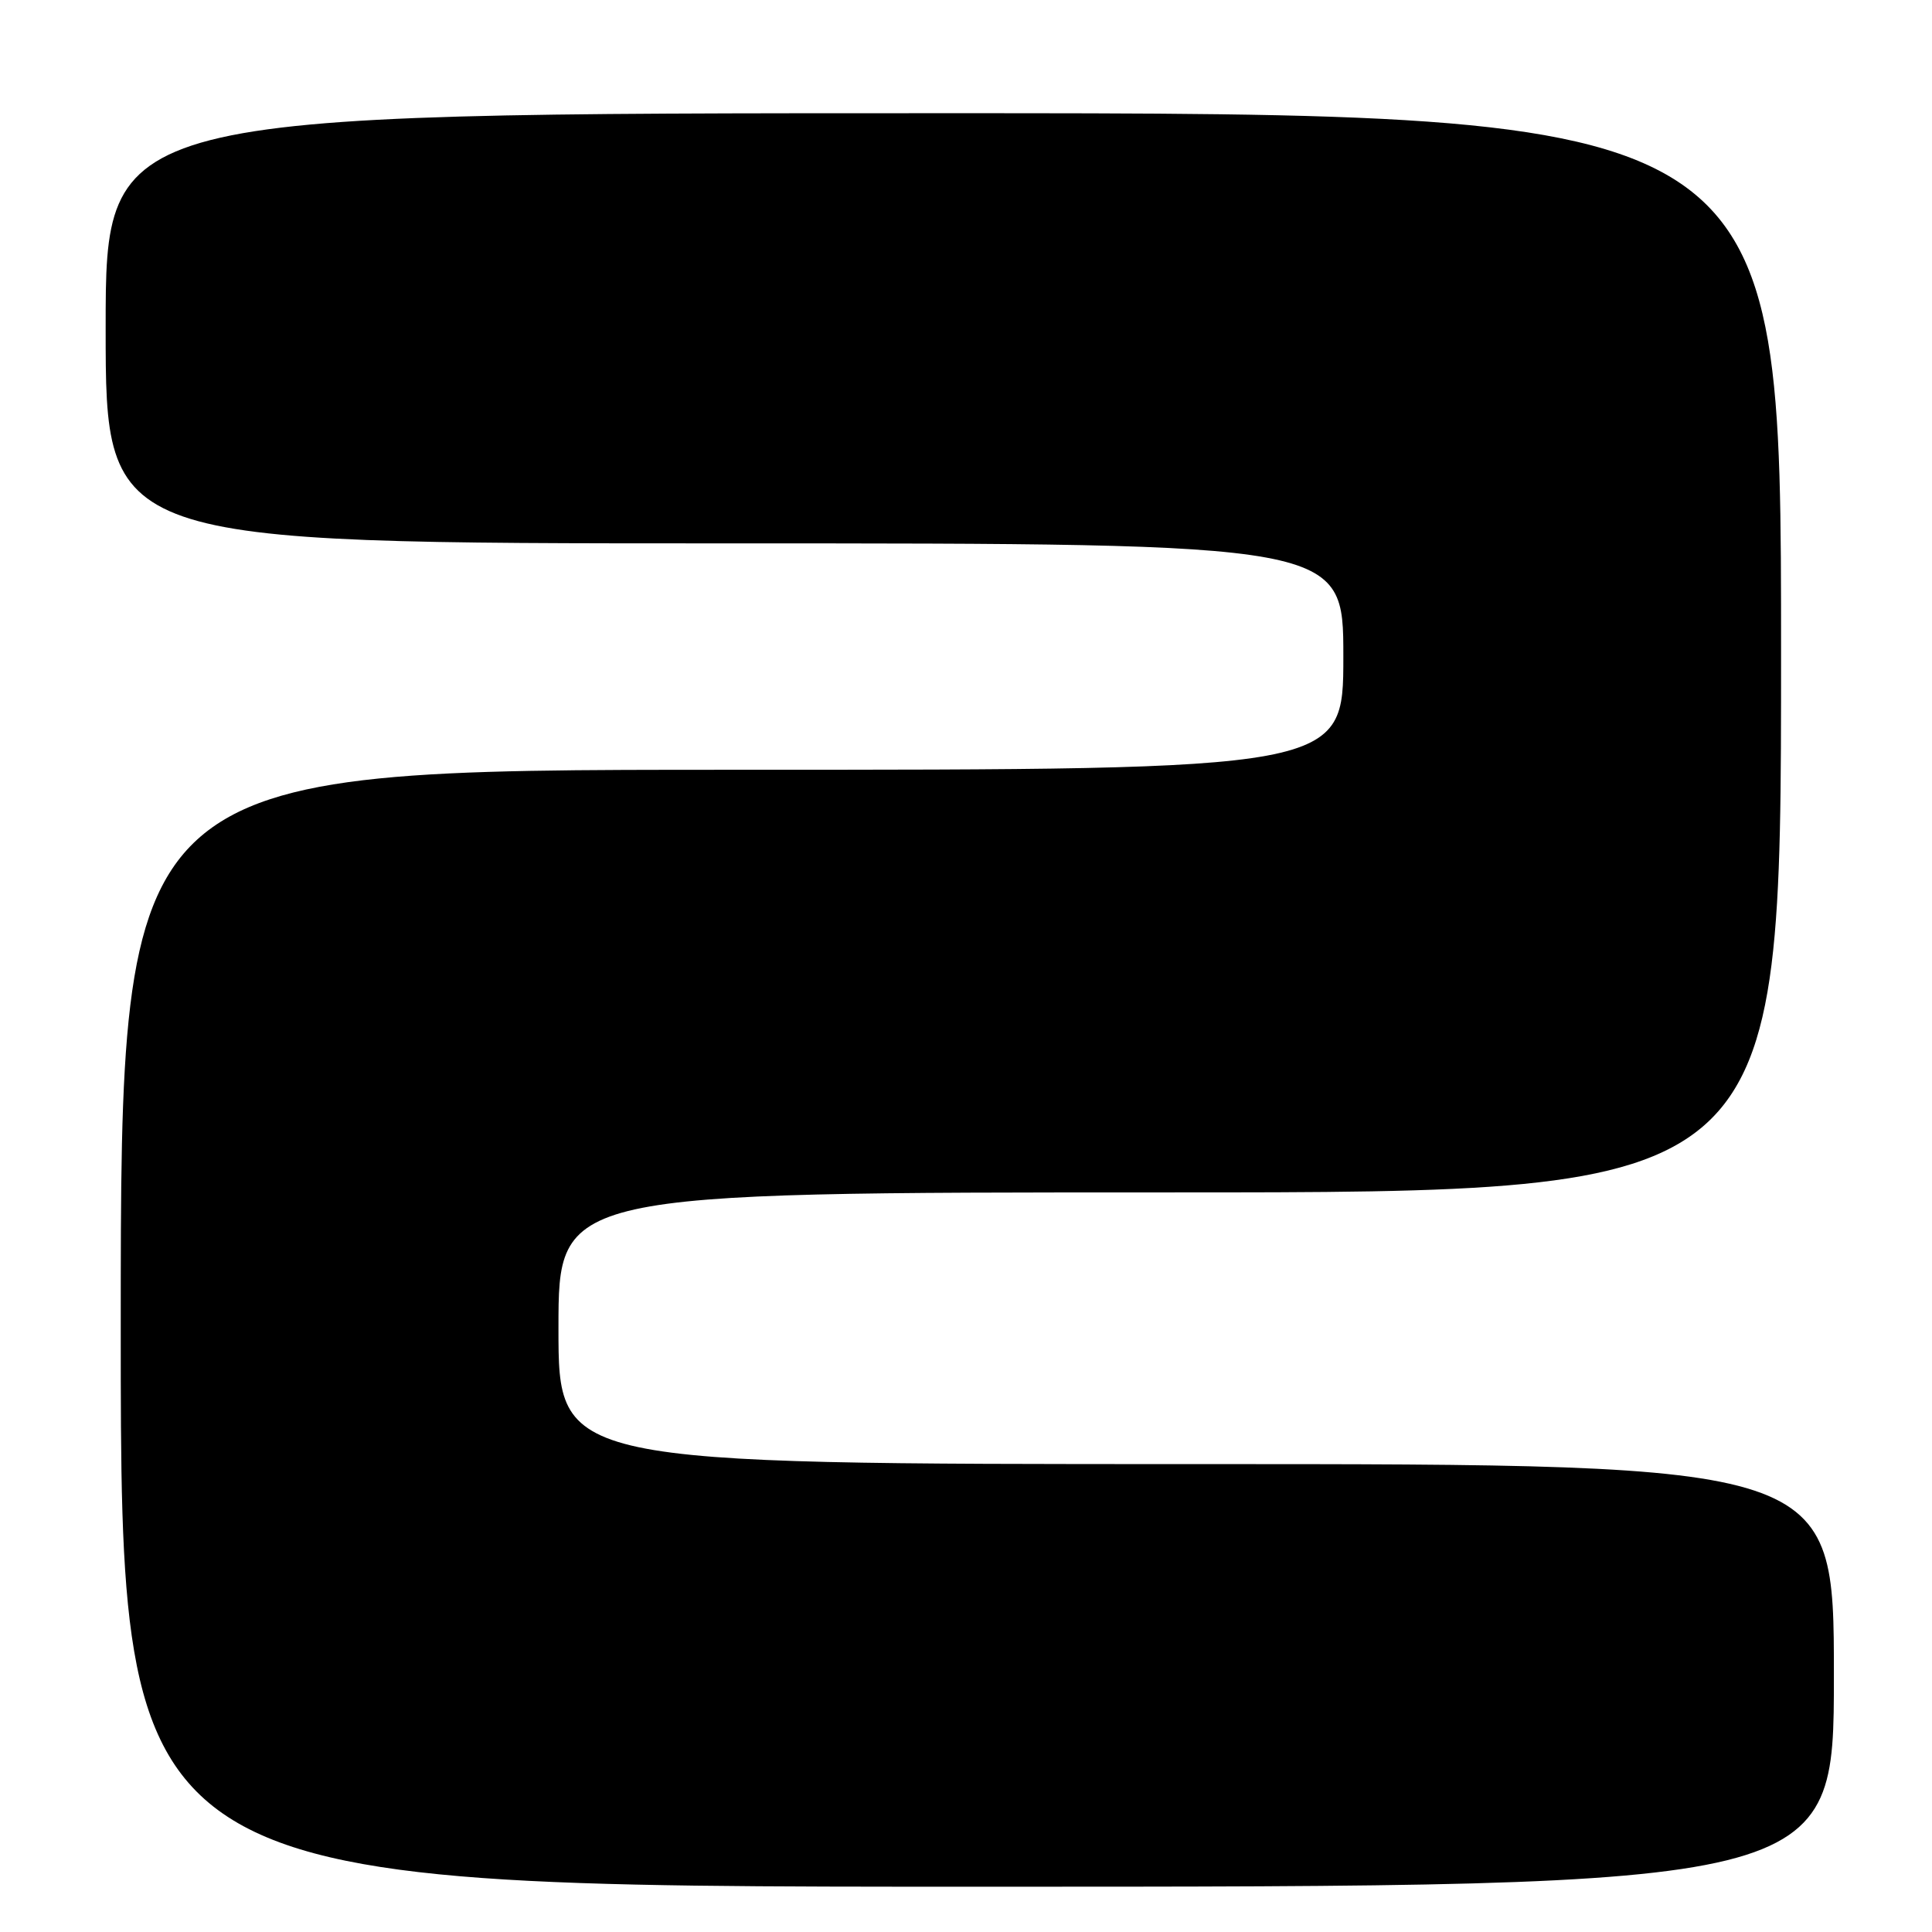 <?xml version="1.0" encoding="UTF-8" standalone="no"?>
<!DOCTYPE svg PUBLIC "-//W3C//DTD SVG 1.1//EN" "http://www.w3.org/Graphics/SVG/1.1/DTD/svg11.dtd" >
<svg xmlns="http://www.w3.org/2000/svg" xmlns:xlink="http://www.w3.org/1999/xlink" version="1.1" viewBox="0 0 256 256">
 <g >
 <path fill="currentColor"
d=" M 243.00 222.00 C 243.00 194.00 243.00 194.00 158.50 194.00 C 74.00 194.00 74.00 194.00 74.00 176.00 C 74.00 158.00 74.00 158.00 155.00 158.00 C 236.00 158.00 236.00 158.00 236.00 86.50 C 236.00 15.00 236.00 15.00 125.00 15.00 C 14.00 15.00 14.00 15.00 14.00 43.50 C 14.00 72.00 14.00 72.00 96.00 72.00 C 178.00 72.00 178.00 72.00 178.00 87.00 C 178.00 102.00 178.00 102.00 97.00 102.00 C 16.00 102.00 16.00 102.00 16.00 176.00 C 16.00 250.00 16.00 250.00 129.50 250.00 C 243.00 250.00 243.00 250.00 243.00 222.00 Z "/>
</g>
</svg>